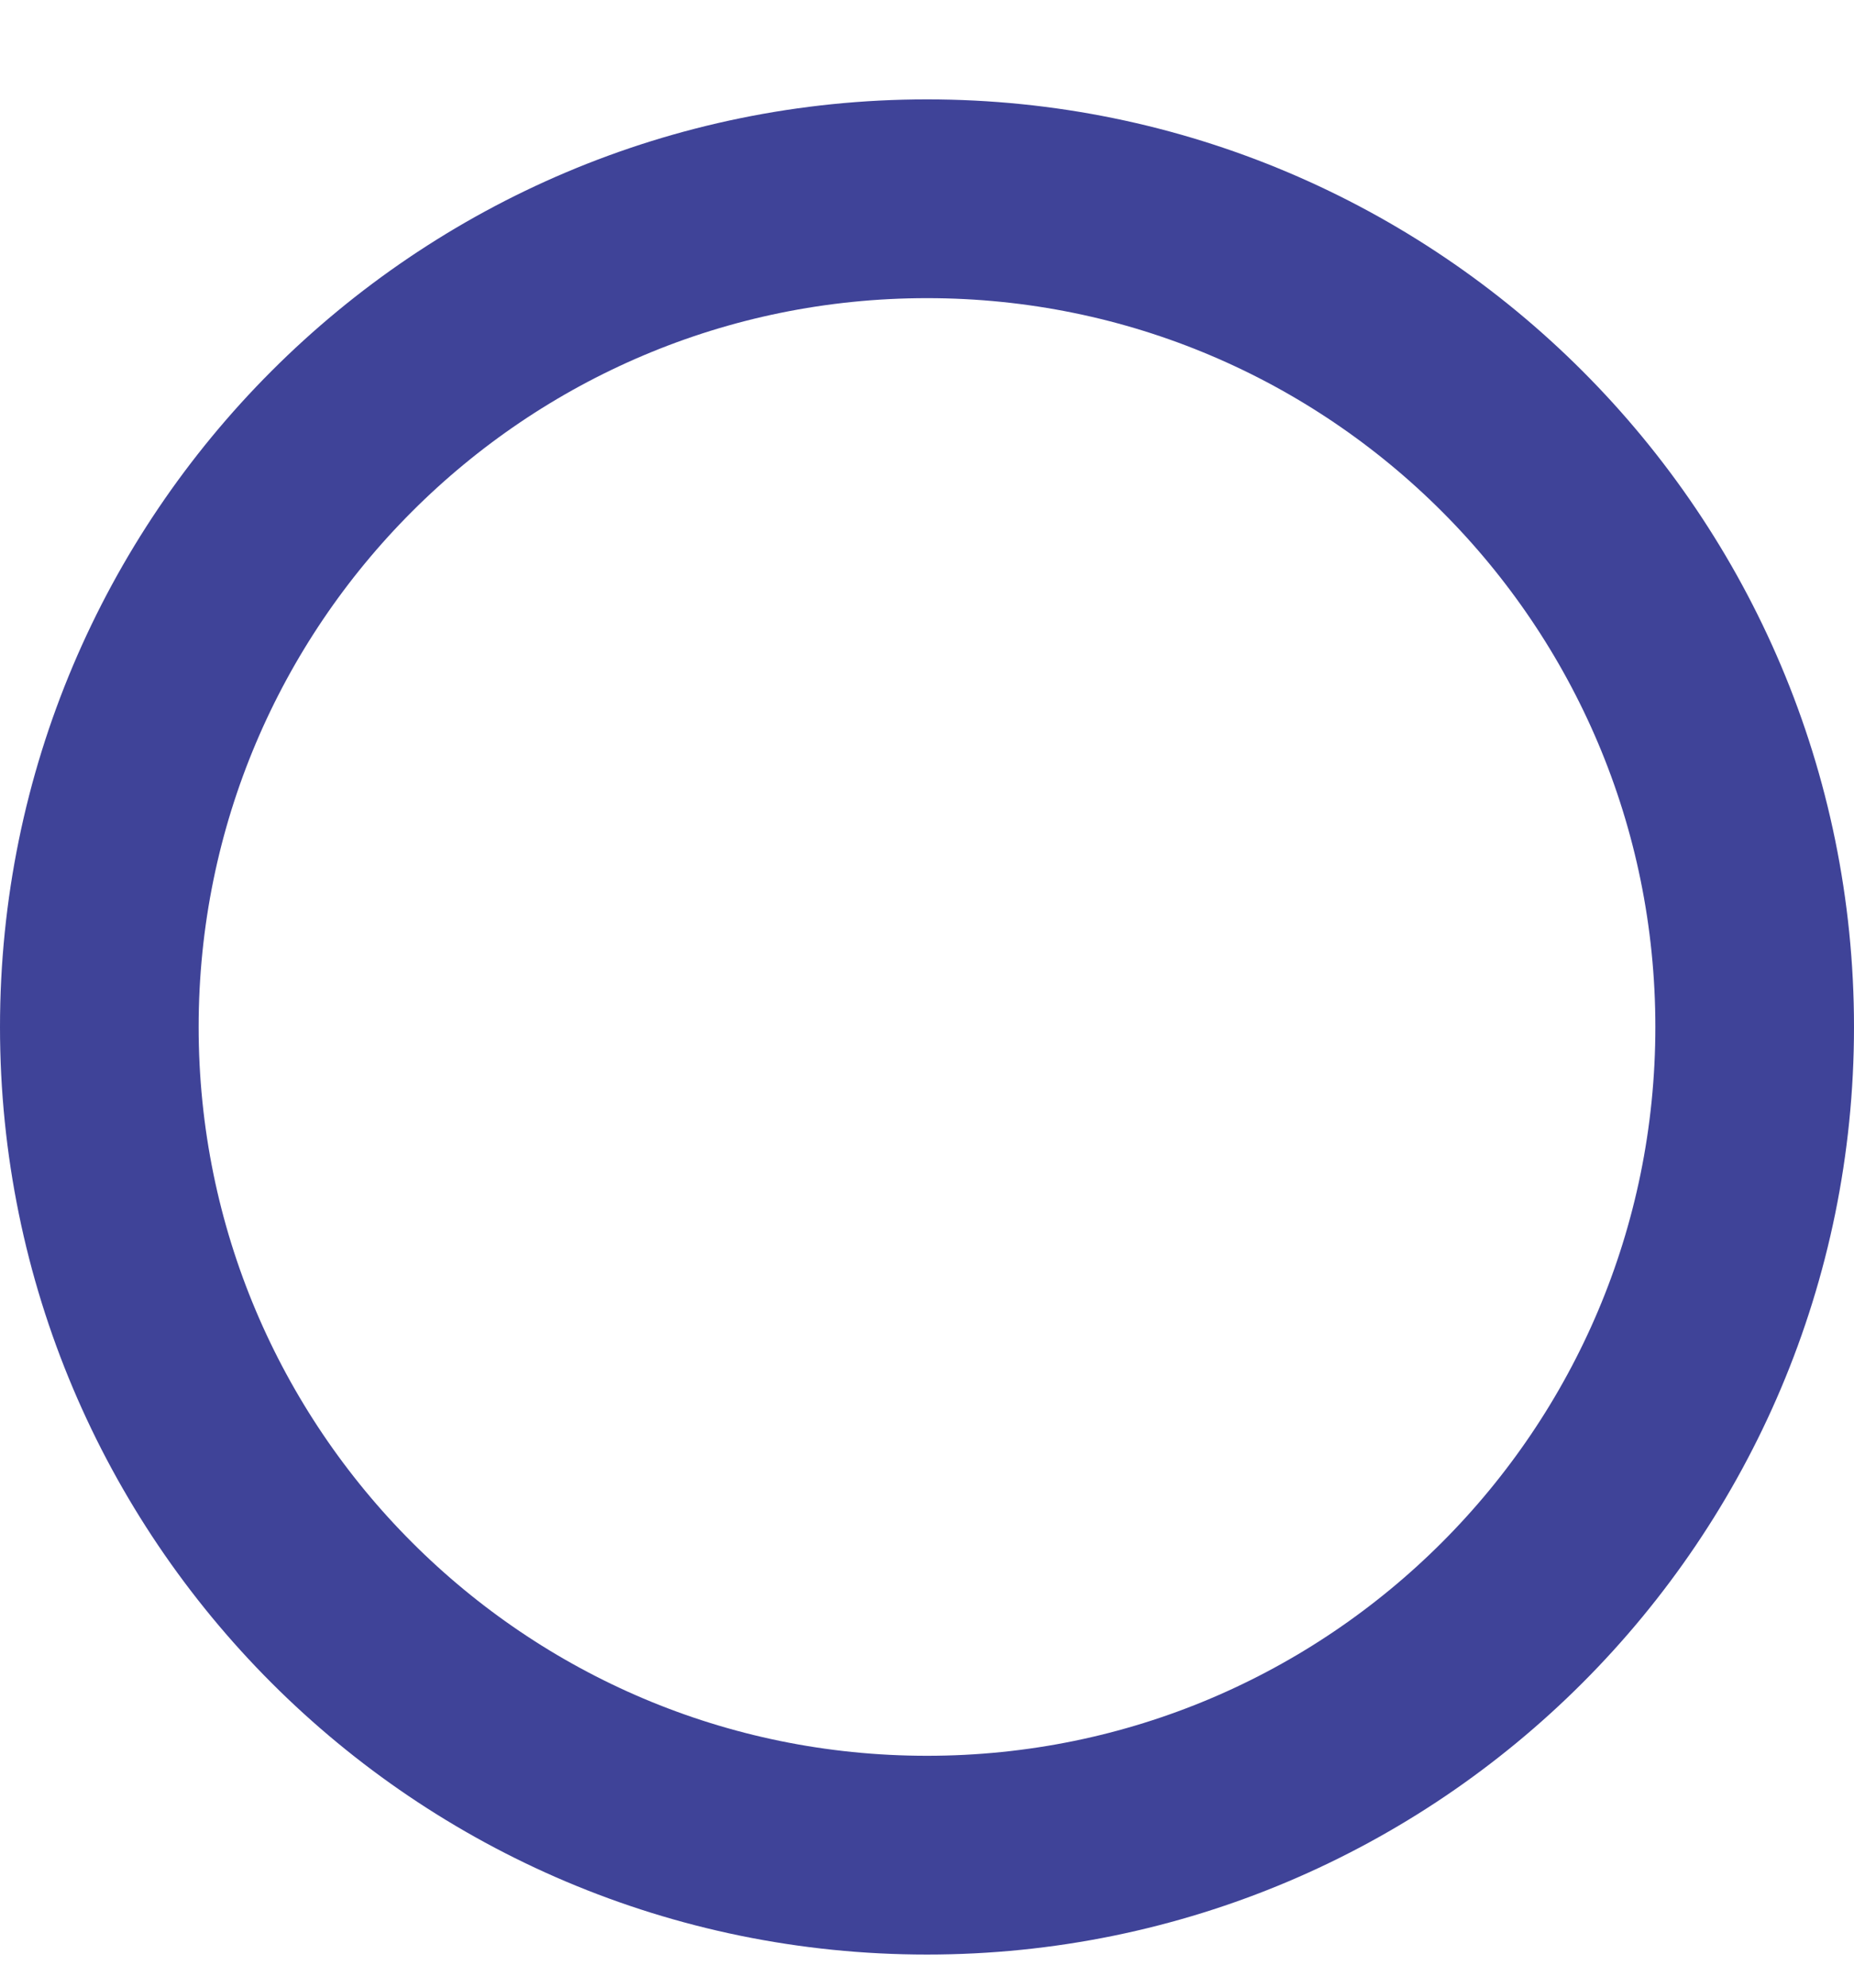 <?xml version="1.0" encoding="UTF-8" standalone="no"?><svg width='14' height='15' viewBox='0 0 14 15' fill='none' xmlns='http://www.w3.org/2000/svg'>
<path d='M7 14C10.452 14 13.25 11.202 13.25 7.75C13.25 4.298 10.452 1.5 7 1.5C3.548 1.5 0.75 4.298 0.75 7.75C0.75 11.202 3.548 14 7 14Z' stroke='#3F4398' stroke-width='1.5' stroke-linecap='round' stroke-linejoin='round'/>
</svg>
